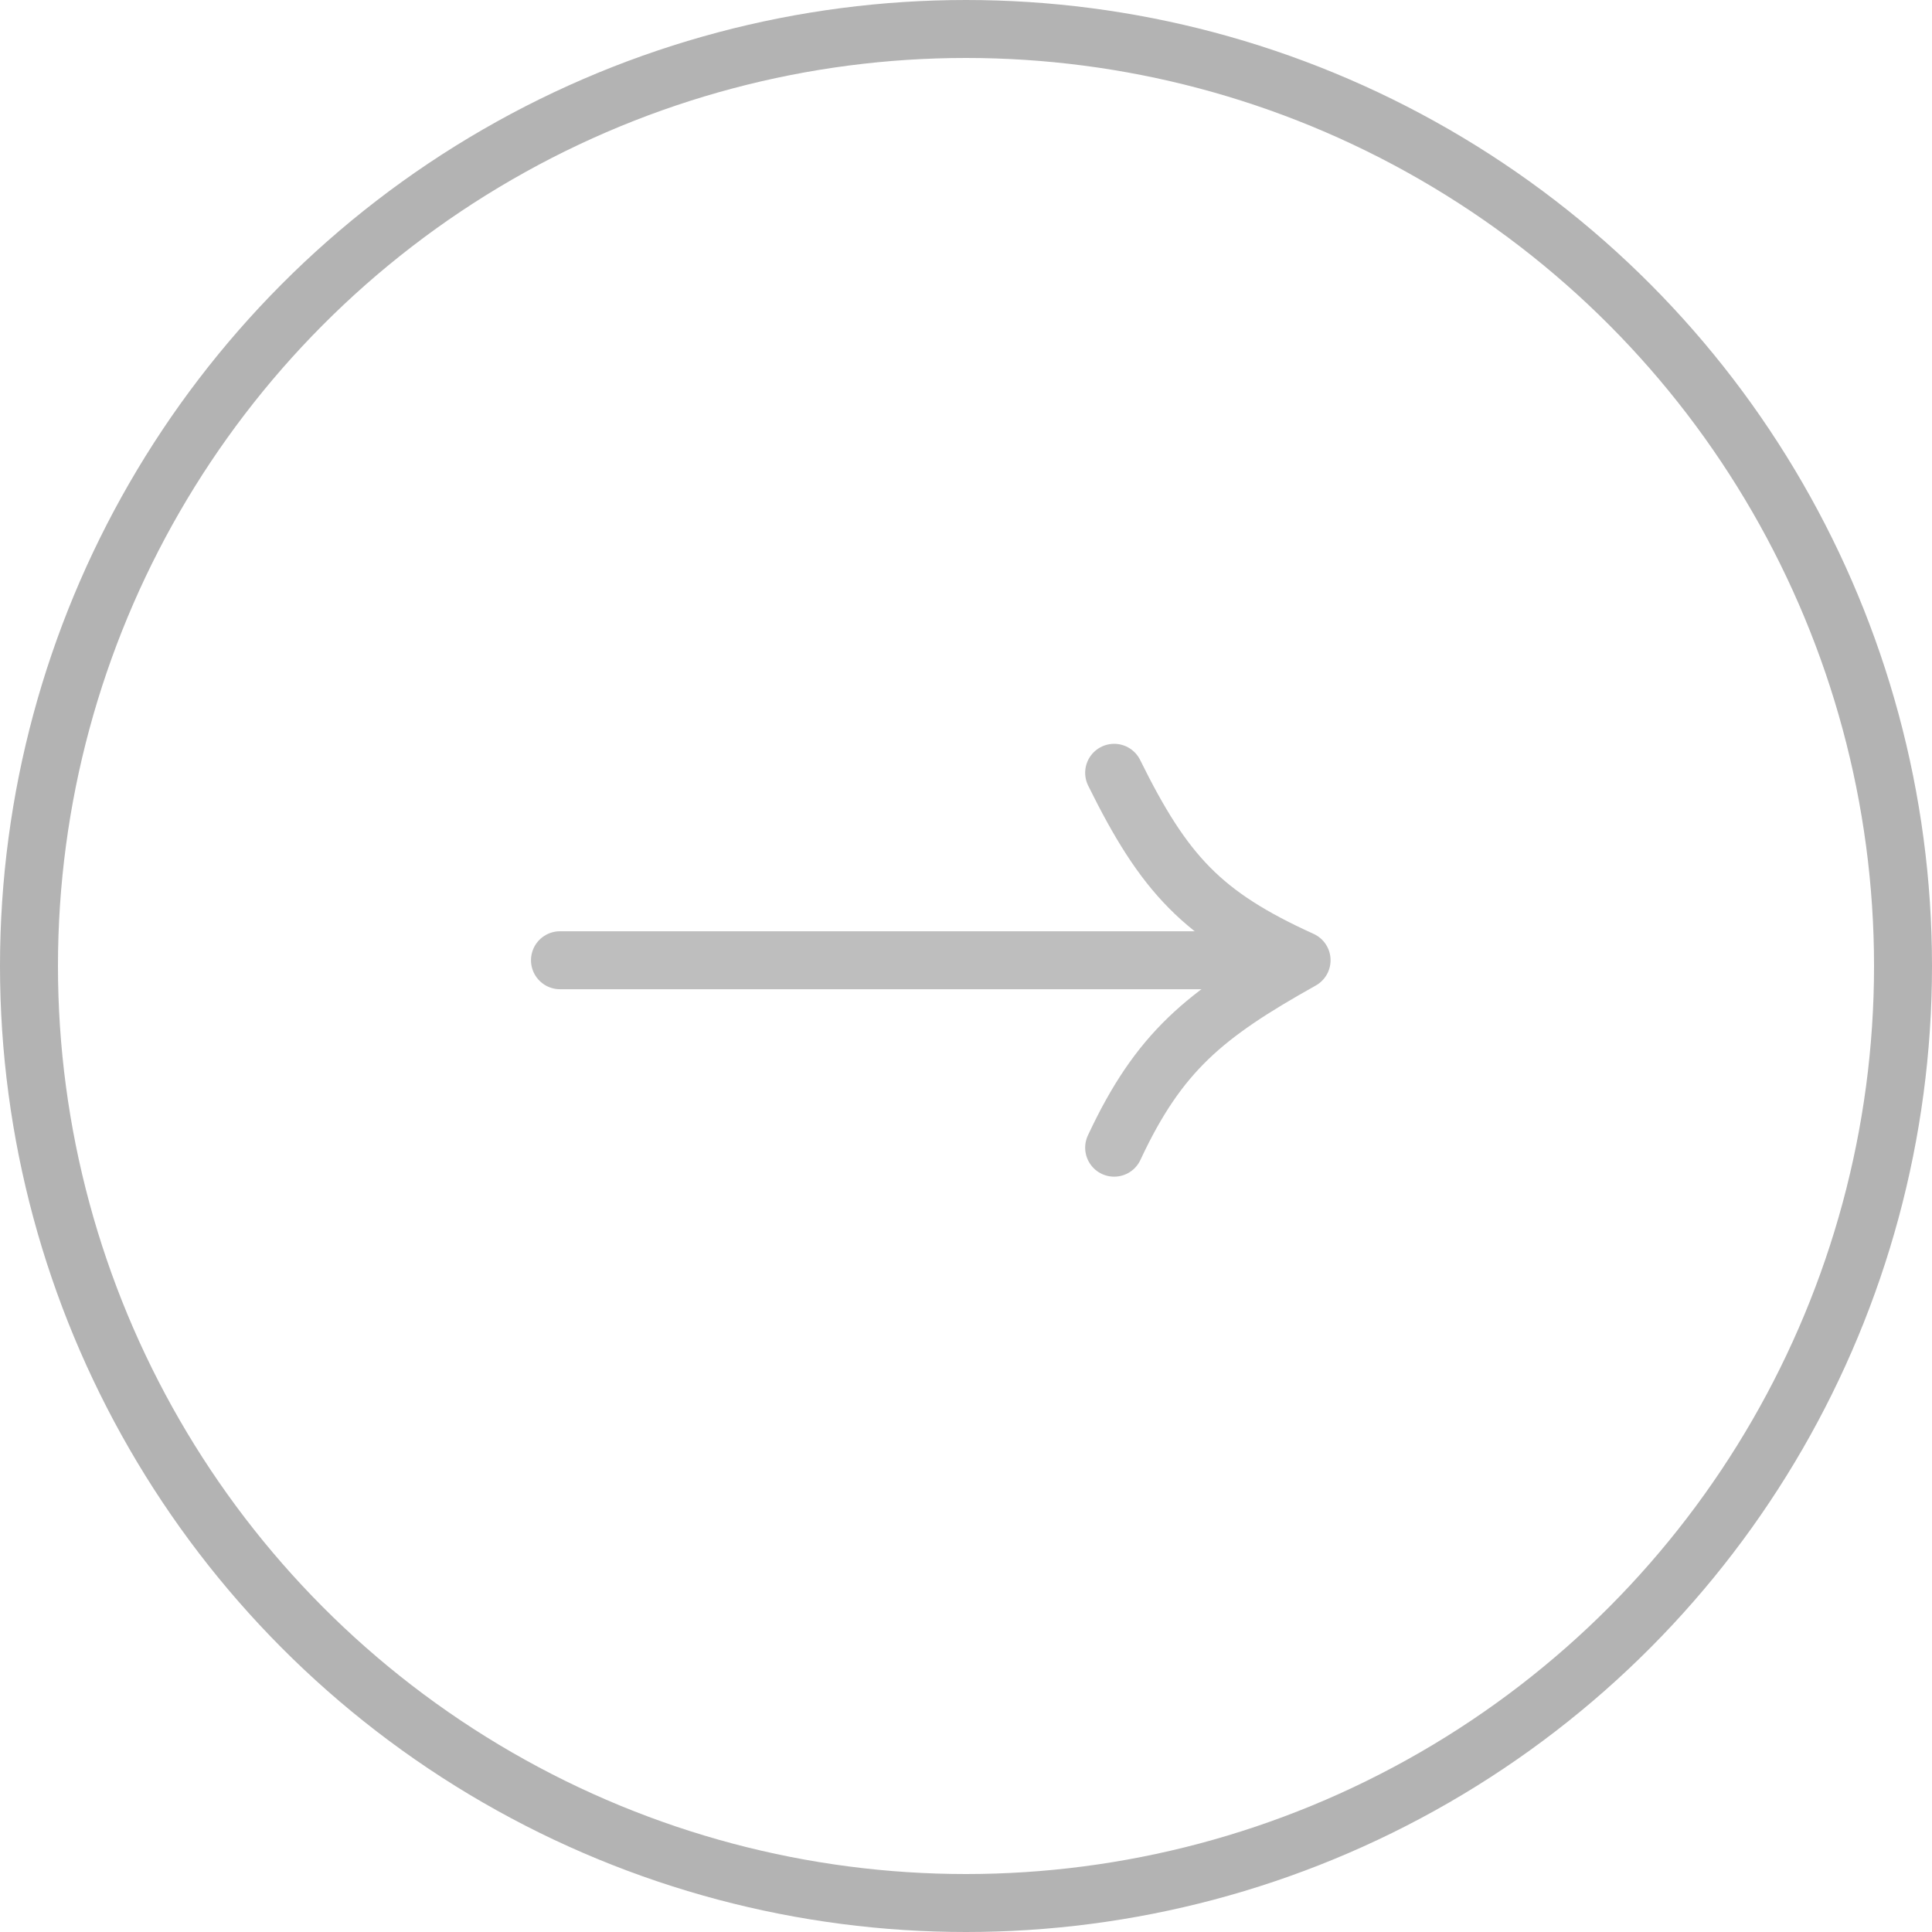 <svg width="50" height="50" viewBox="0 0 50 50" fill="none" xmlns="http://www.w3.org/2000/svg">
<circle cx="25" cy="25" r="24.25" stroke="#B3B3B3" stroke-width="1.5"/>
<path d="M14.492 24.851H33.474" stroke="#BEBEBE" stroke-width="1.5" stroke-linecap="round" stroke-linejoin="round"/>
<path d="M28.834 20C30.13 22.626 31.117 23.686 33.685 24.851C31.174 26.256 29.992 27.222 28.834 29.702" stroke="#BEBEBE" stroke-width="1.5" stroke-linecap="round" stroke-linejoin="round"/>
</svg>
